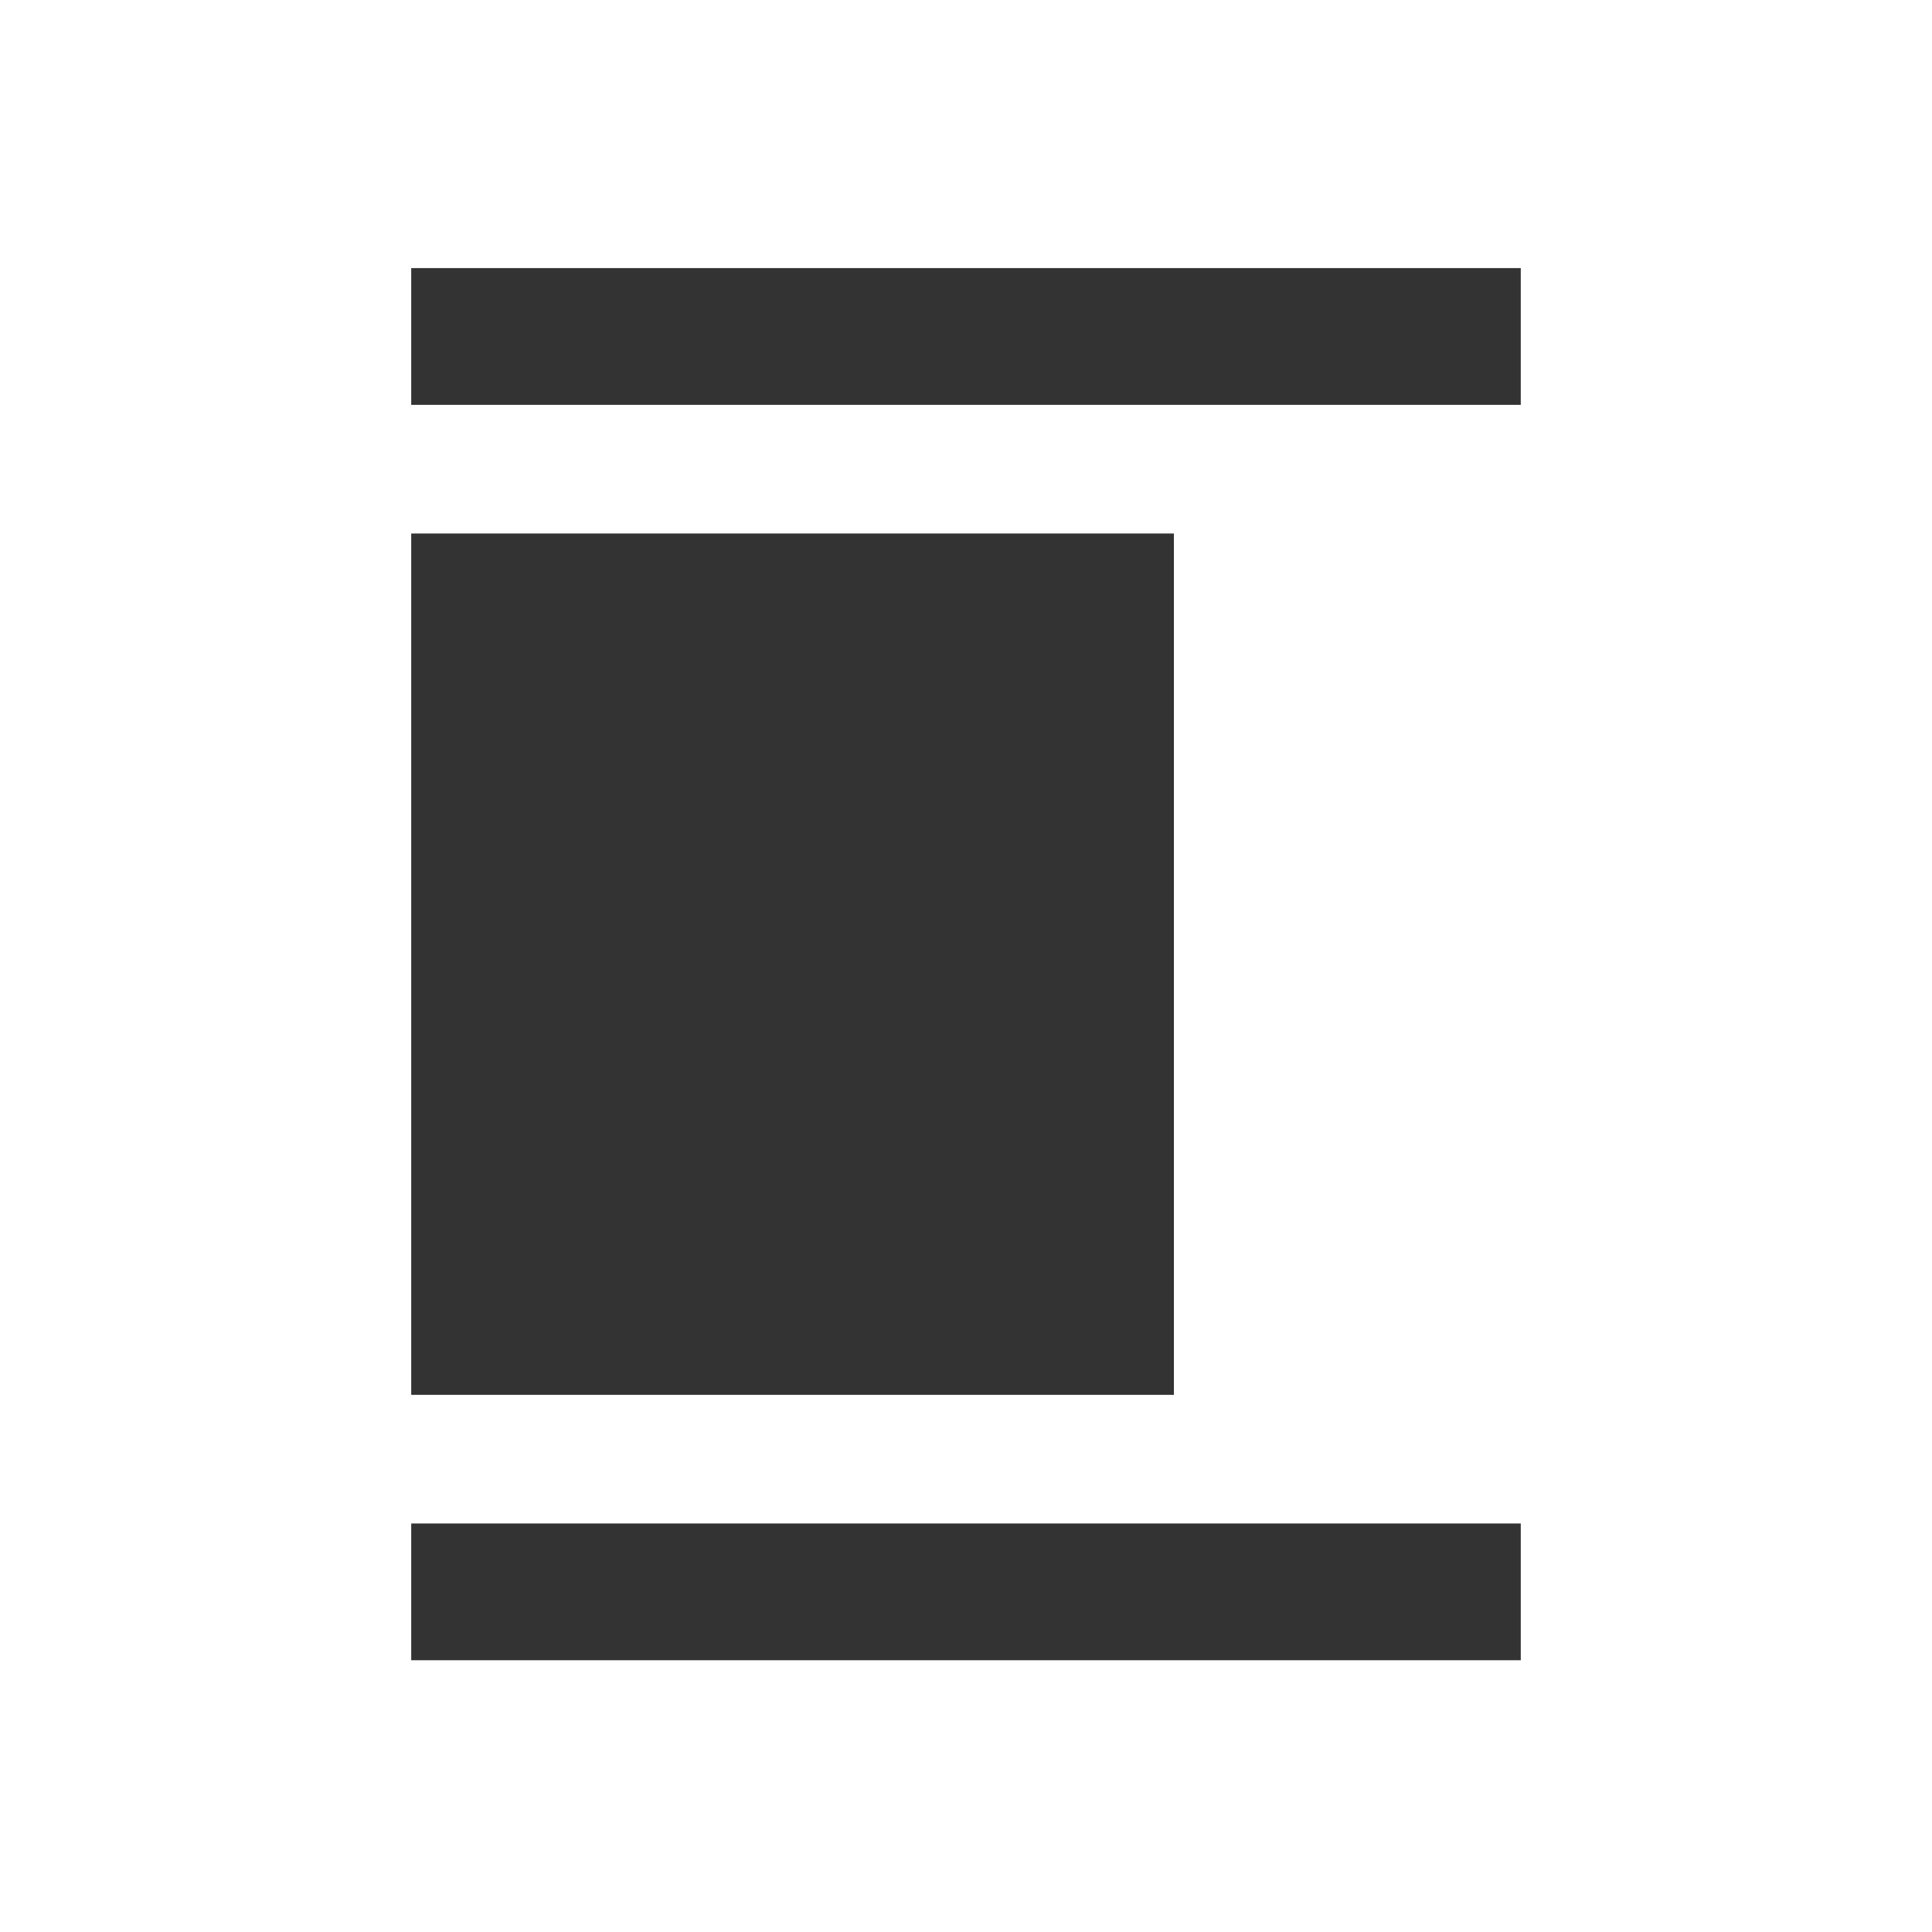<?xml version="1.0" standalone="no"?><!DOCTYPE svg PUBLIC "-//W3C//DTD SVG 1.1//EN" "http://www.w3.org/Graphics/SVG/1.1/DTD/svg11.dtd"><svg t="1506688310551" class="icon" style="" viewBox="0 0 1024 1024" version="1.1" xmlns="http://www.w3.org/2000/svg" p-id="1309" xmlns:xlink="http://www.w3.org/1999/xlink" width="32" height="32"><defs><style type="text/css"></style></defs><path d="M217.956 282.772l404.238 0 0 456.517-404.238 0-1e-8-456.517Z" fill="#333333" p-id="1310"></path><path d="M217.956 142.099l588.087 1e-8 0 72.481-588.087 0 0-72.481Z" fill="#333333" p-id="1311"></path><path d="M217.956 807.48l588.087 1e-8 0 72.481-588.087 0 0-72.481Z" fill="#333333" p-id="1312"></path></svg>